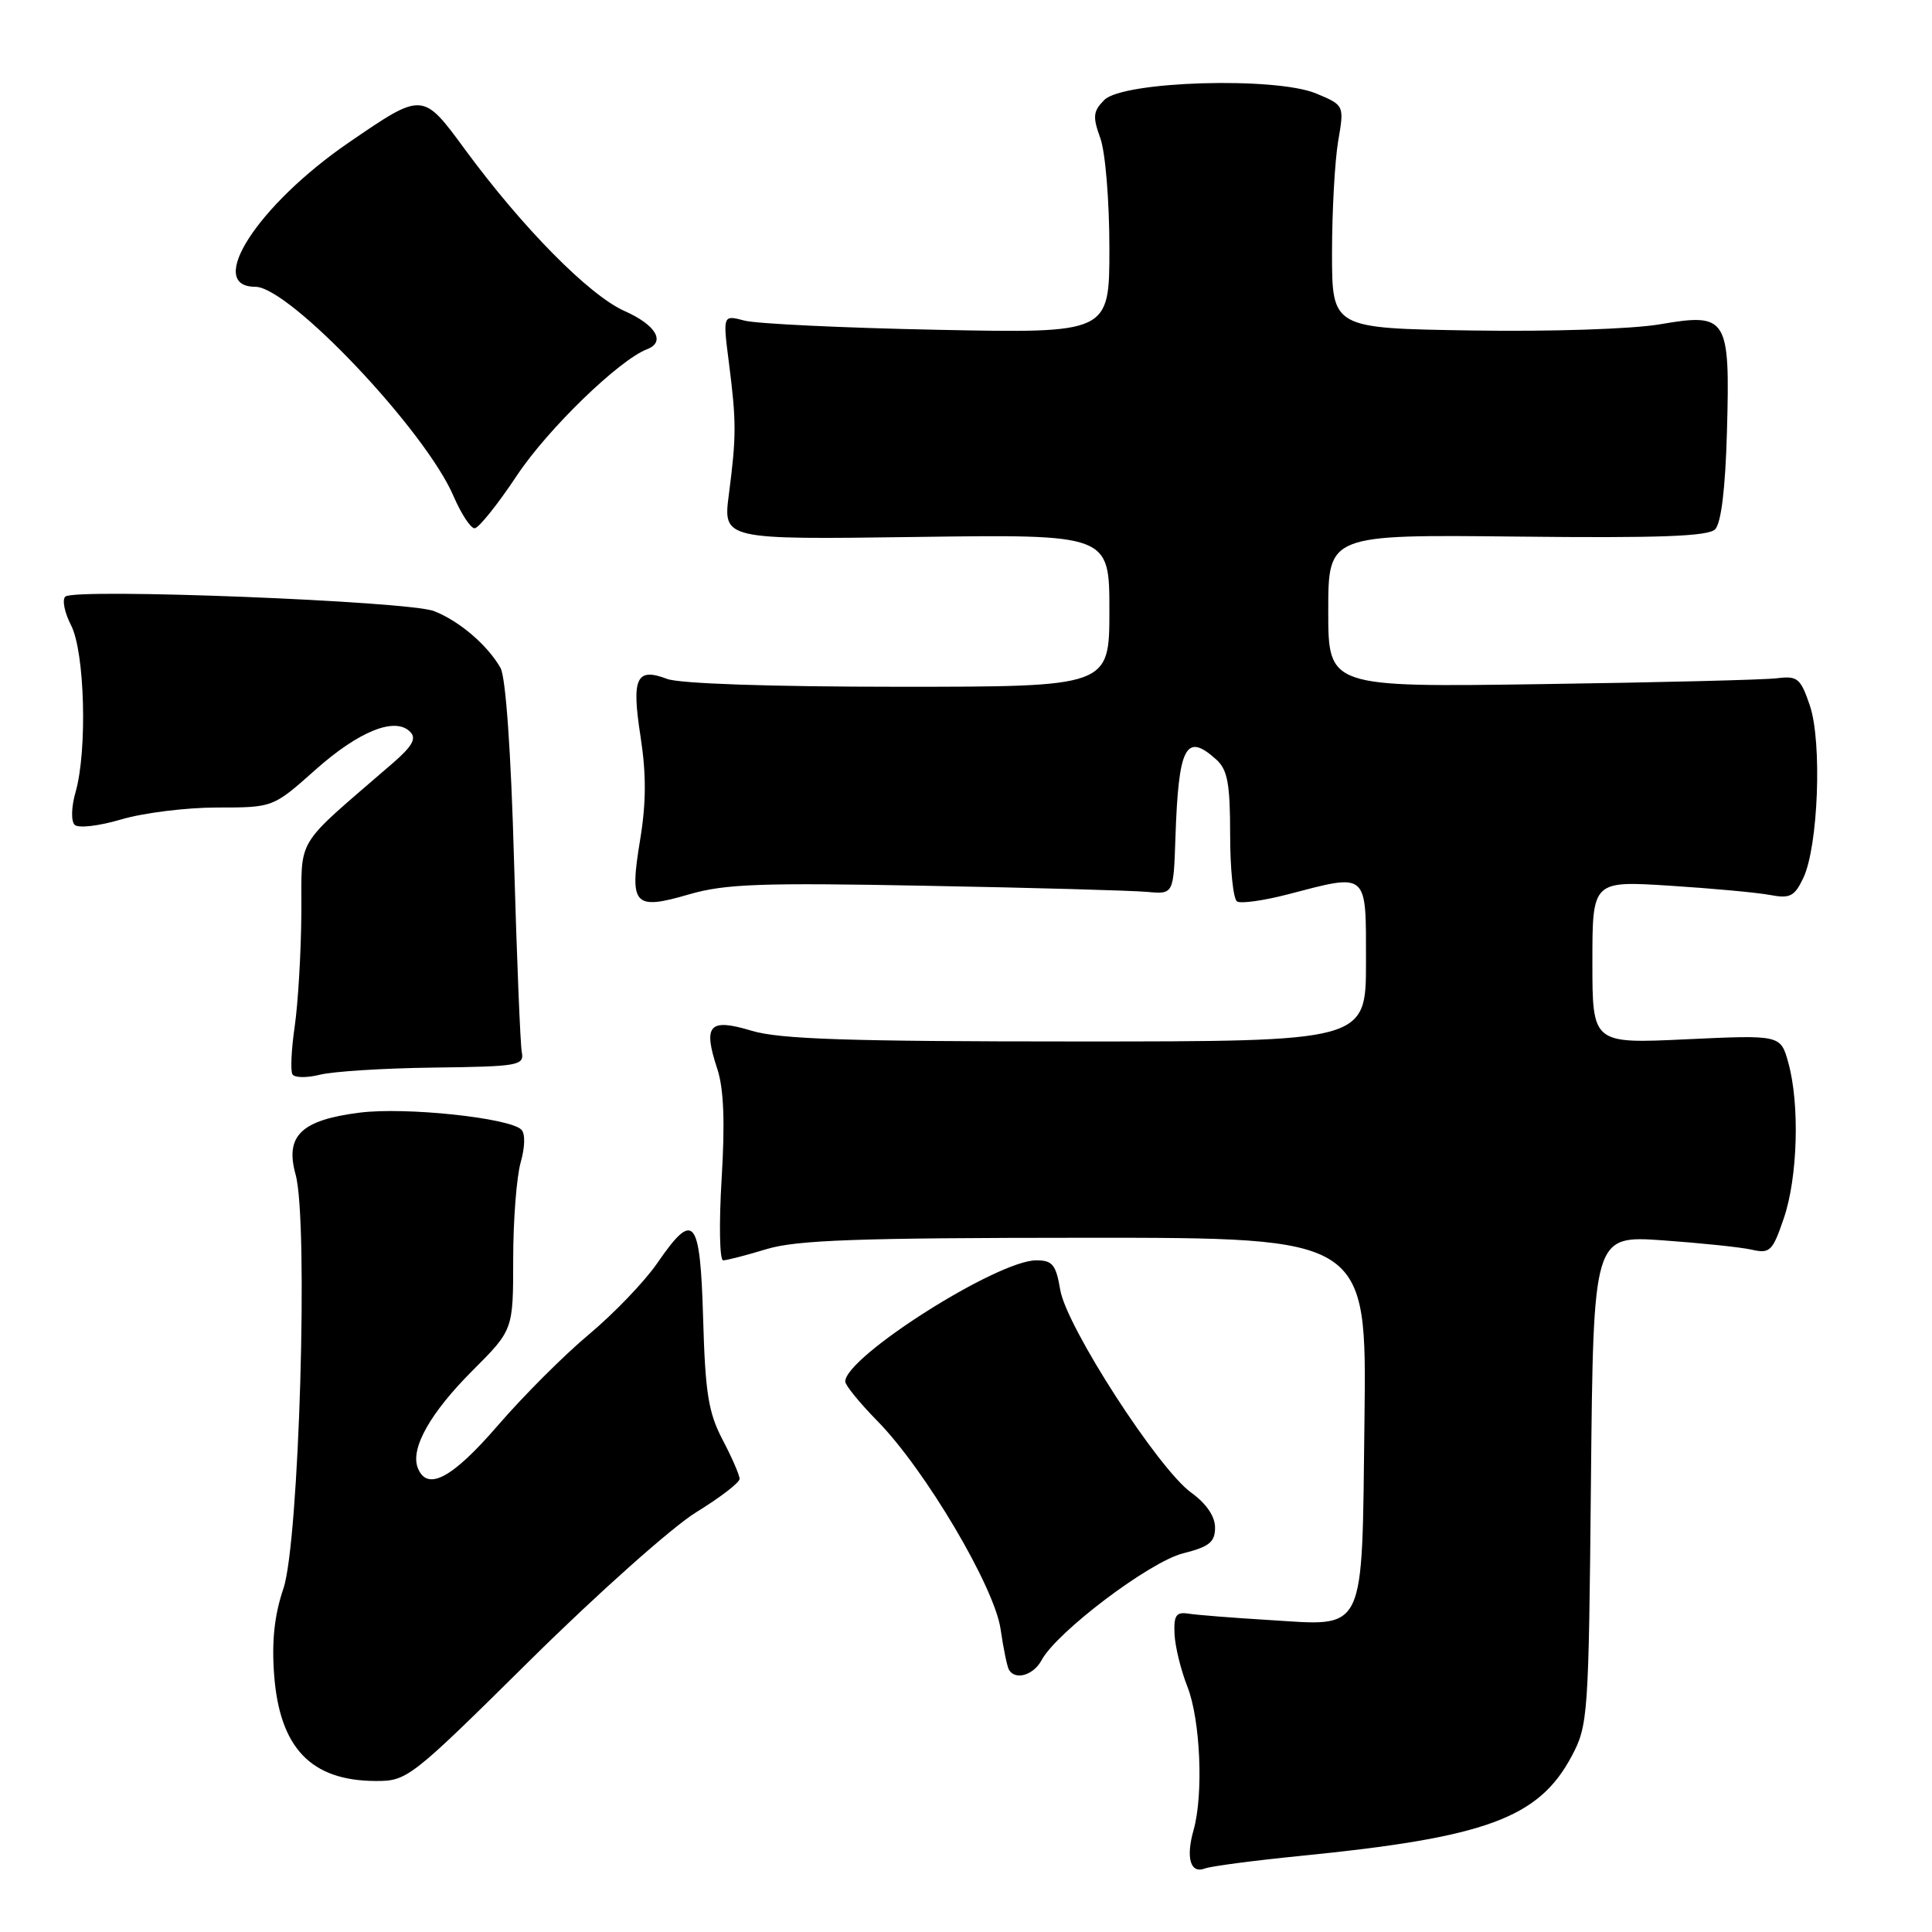 <?xml version="1.0" encoding="UTF-8" standalone="no"?>
<!DOCTYPE svg PUBLIC "-//W3C//DTD SVG 1.1//EN" "http://www.w3.org/Graphics/SVG/1.1/DTD/svg11.dtd" >
<svg xmlns="http://www.w3.org/2000/svg" xmlns:xlink="http://www.w3.org/1999/xlink" version="1.1" viewBox="0 0 256 256">
 <g >
 <path fill="currentColor"
d=" M 172.28 245.92 C 196.88 243.48 203.86 240.92 208.23 232.75 C 210.43 228.62 210.51 227.56 210.81 196.11 C 211.13 163.71 211.13 163.71 220.31 164.35 C 225.37 164.71 230.68 165.26 232.12 165.59 C 234.53 166.14 234.88 165.79 236.37 161.41 C 238.21 156.02 238.49 146.31 236.96 140.81 C 235.94 137.13 235.94 137.13 223.47 137.71 C 211.00 138.30 211.00 138.30 211.00 127.51 C 211.00 116.71 211.00 116.71 221.25 117.36 C 226.89 117.72 232.87 118.27 234.55 118.59 C 237.18 119.09 237.79 118.78 238.95 116.33 C 240.93 112.17 241.45 98.33 239.82 93.50 C 238.59 89.87 238.18 89.54 235.48 89.87 C 233.84 90.08 219.79 90.43 204.25 90.65 C 176.00 91.06 176.00 91.06 176.00 80.95 C 176.00 70.83 176.00 70.83 201.01 71.10 C 219.85 71.31 226.33 71.07 227.26 70.14 C 228.06 69.34 228.62 64.76 228.83 57.20 C 229.25 42.02 228.89 41.44 219.96 42.97 C 216.31 43.60 205.46 43.96 195.00 43.79 C 176.50 43.50 176.50 43.50 176.50 33.50 C 176.50 28.00 176.87 21.35 177.31 18.73 C 178.13 13.95 178.13 13.95 174.40 12.39 C 169.00 10.14 148.82 10.75 146.33 13.24 C 144.84 14.74 144.76 15.45 145.80 18.31 C 146.47 20.17 147.00 26.63 147.00 32.90 C 147.00 44.16 147.00 44.16 124.25 43.70 C 111.74 43.45 100.21 42.90 98.64 42.48 C 95.77 41.72 95.77 41.72 96.59 48.11 C 97.58 55.86 97.58 57.80 96.58 65.50 C 95.80 71.50 95.80 71.50 121.40 71.15 C 147.00 70.80 147.00 70.80 147.00 80.90 C 147.00 91.00 147.00 91.00 119.07 91.00 C 102.19 91.00 90.05 90.59 88.40 89.96 C 84.30 88.40 83.66 89.81 84.88 97.63 C 85.64 102.57 85.63 106.37 84.82 111.28 C 83.38 119.99 83.97 120.65 91.33 118.50 C 96.09 117.12 100.84 116.95 122.72 117.37 C 136.90 117.63 150.07 118.00 152.00 118.18 C 155.50 118.50 155.50 118.50 155.75 111.00 C 156.16 98.84 157.13 97.00 161.17 100.65 C 162.66 102.00 163.00 103.84 163.00 110.60 C 163.00 115.15 163.41 119.14 163.92 119.45 C 164.42 119.76 167.44 119.34 170.63 118.51 C 181.36 115.71 181.00 115.40 181.00 127.50 C 181.00 138.00 181.00 138.00 142.66 138.00 C 112.41 138.00 103.32 137.70 99.60 136.58 C 93.95 134.88 93.12 135.80 95.05 141.65 C 95.90 144.23 96.08 148.69 95.62 156.19 C 95.26 162.13 95.35 167.00 95.82 167.00 C 96.30 167.00 98.89 166.33 101.59 165.51 C 105.56 164.31 113.65 164.02 143.80 164.01 C 181.10 164.00 181.10 164.00 180.80 188.08 C 180.44 216.97 181.17 215.45 168.00 214.65 C 163.32 214.37 158.60 213.99 157.50 213.82 C 155.85 213.56 155.52 214.03 155.63 216.50 C 155.70 218.15 156.47 221.30 157.34 223.50 C 159.06 227.88 159.49 237.79 158.15 242.51 C 157.11 246.18 157.74 248.31 159.64 247.59 C 160.42 247.28 166.11 246.54 172.28 245.92 Z  M 70.28 219.95 C 79.20 211.13 89.09 202.32 92.25 200.38 C 95.41 198.44 98.00 196.45 98.00 195.96 C 98.00 195.47 96.99 193.14 95.75 190.78 C 93.87 187.20 93.45 184.59 93.17 174.75 C 92.78 161.28 91.96 160.29 87.08 167.39 C 85.41 169.81 81.36 174.03 78.08 176.78 C 74.79 179.52 69.34 184.97 65.96 188.89 C 59.89 195.92 56.58 197.67 55.35 194.48 C 54.37 191.90 57.02 187.20 62.63 181.59 C 68.00 176.22 68.00 176.22 68.00 166.85 C 68.00 161.70 68.45 155.93 68.99 154.03 C 69.57 152.00 69.61 150.21 69.09 149.69 C 67.52 148.12 53.72 146.66 47.67 147.43 C 39.90 148.41 37.74 150.49 39.17 155.64 C 40.89 161.87 39.64 204.37 37.55 210.50 C 36.37 213.98 35.99 217.44 36.32 221.87 C 37.04 231.60 41.19 235.96 49.78 235.99 C 53.97 236.00 54.38 235.68 70.28 219.95 Z  M 138.01 219.99 C 140.01 216.25 152.32 206.95 156.75 205.83 C 160.24 204.95 161.00 204.34 161.00 202.41 C 161.00 200.92 159.84 199.23 157.84 197.78 C 153.47 194.63 141.31 175.81 140.49 170.92 C 139.92 167.57 139.46 167.00 137.31 167.00 C 132.15 167.00 112.00 179.79 112.00 183.06 C 112.00 183.55 113.91 185.90 116.25 188.28 C 122.56 194.70 131.77 210.26 132.58 215.85 C 132.95 218.41 133.45 220.84 133.69 221.25 C 134.52 222.69 136.94 221.98 138.01 219.99 Z  M 57.50 141.46 C 68.72 141.32 69.48 141.19 69.14 139.41 C 68.94 138.36 68.48 126.93 68.11 114.00 C 67.71 99.56 67.01 89.73 66.32 88.50 C 64.60 85.48 60.85 82.27 57.50 80.97 C 54.11 79.65 9.98 77.91 8.66 79.05 C 8.21 79.45 8.54 81.15 9.41 82.84 C 11.24 86.36 11.59 99.46 10.01 104.97 C 9.45 106.91 9.40 108.80 9.89 109.29 C 10.37 109.77 13.07 109.46 16.06 108.58 C 18.98 107.71 24.70 107.00 28.77 107.00 C 36.18 107.00 36.18 107.00 41.74 102.05 C 47.54 96.88 52.35 94.94 54.35 96.97 C 55.22 97.85 54.65 98.87 52.00 101.16 C 38.78 112.61 40.01 110.58 39.93 121.07 C 39.89 126.26 39.49 132.97 39.05 136.00 C 38.61 139.03 38.47 141.88 38.75 142.35 C 39.02 142.82 40.65 142.84 42.37 142.41 C 44.09 141.97 50.90 141.54 57.50 141.46 Z  M 68.51 62.98 C 72.58 56.86 82.03 47.69 85.75 46.27 C 88.24 45.31 86.91 43.05 82.75 41.21 C 78.07 39.13 69.22 30.16 61.61 19.80 C 55.99 12.15 56.04 12.16 46.21 18.89 C 34.18 27.14 27.14 38.00 33.83 38.00 C 38.34 38.00 56.37 57.04 60.10 65.75 C 61.11 68.09 62.36 70.00 62.89 70.00 C 63.41 70.00 65.95 66.84 68.51 62.98 Z "/>
</g>
</svg>